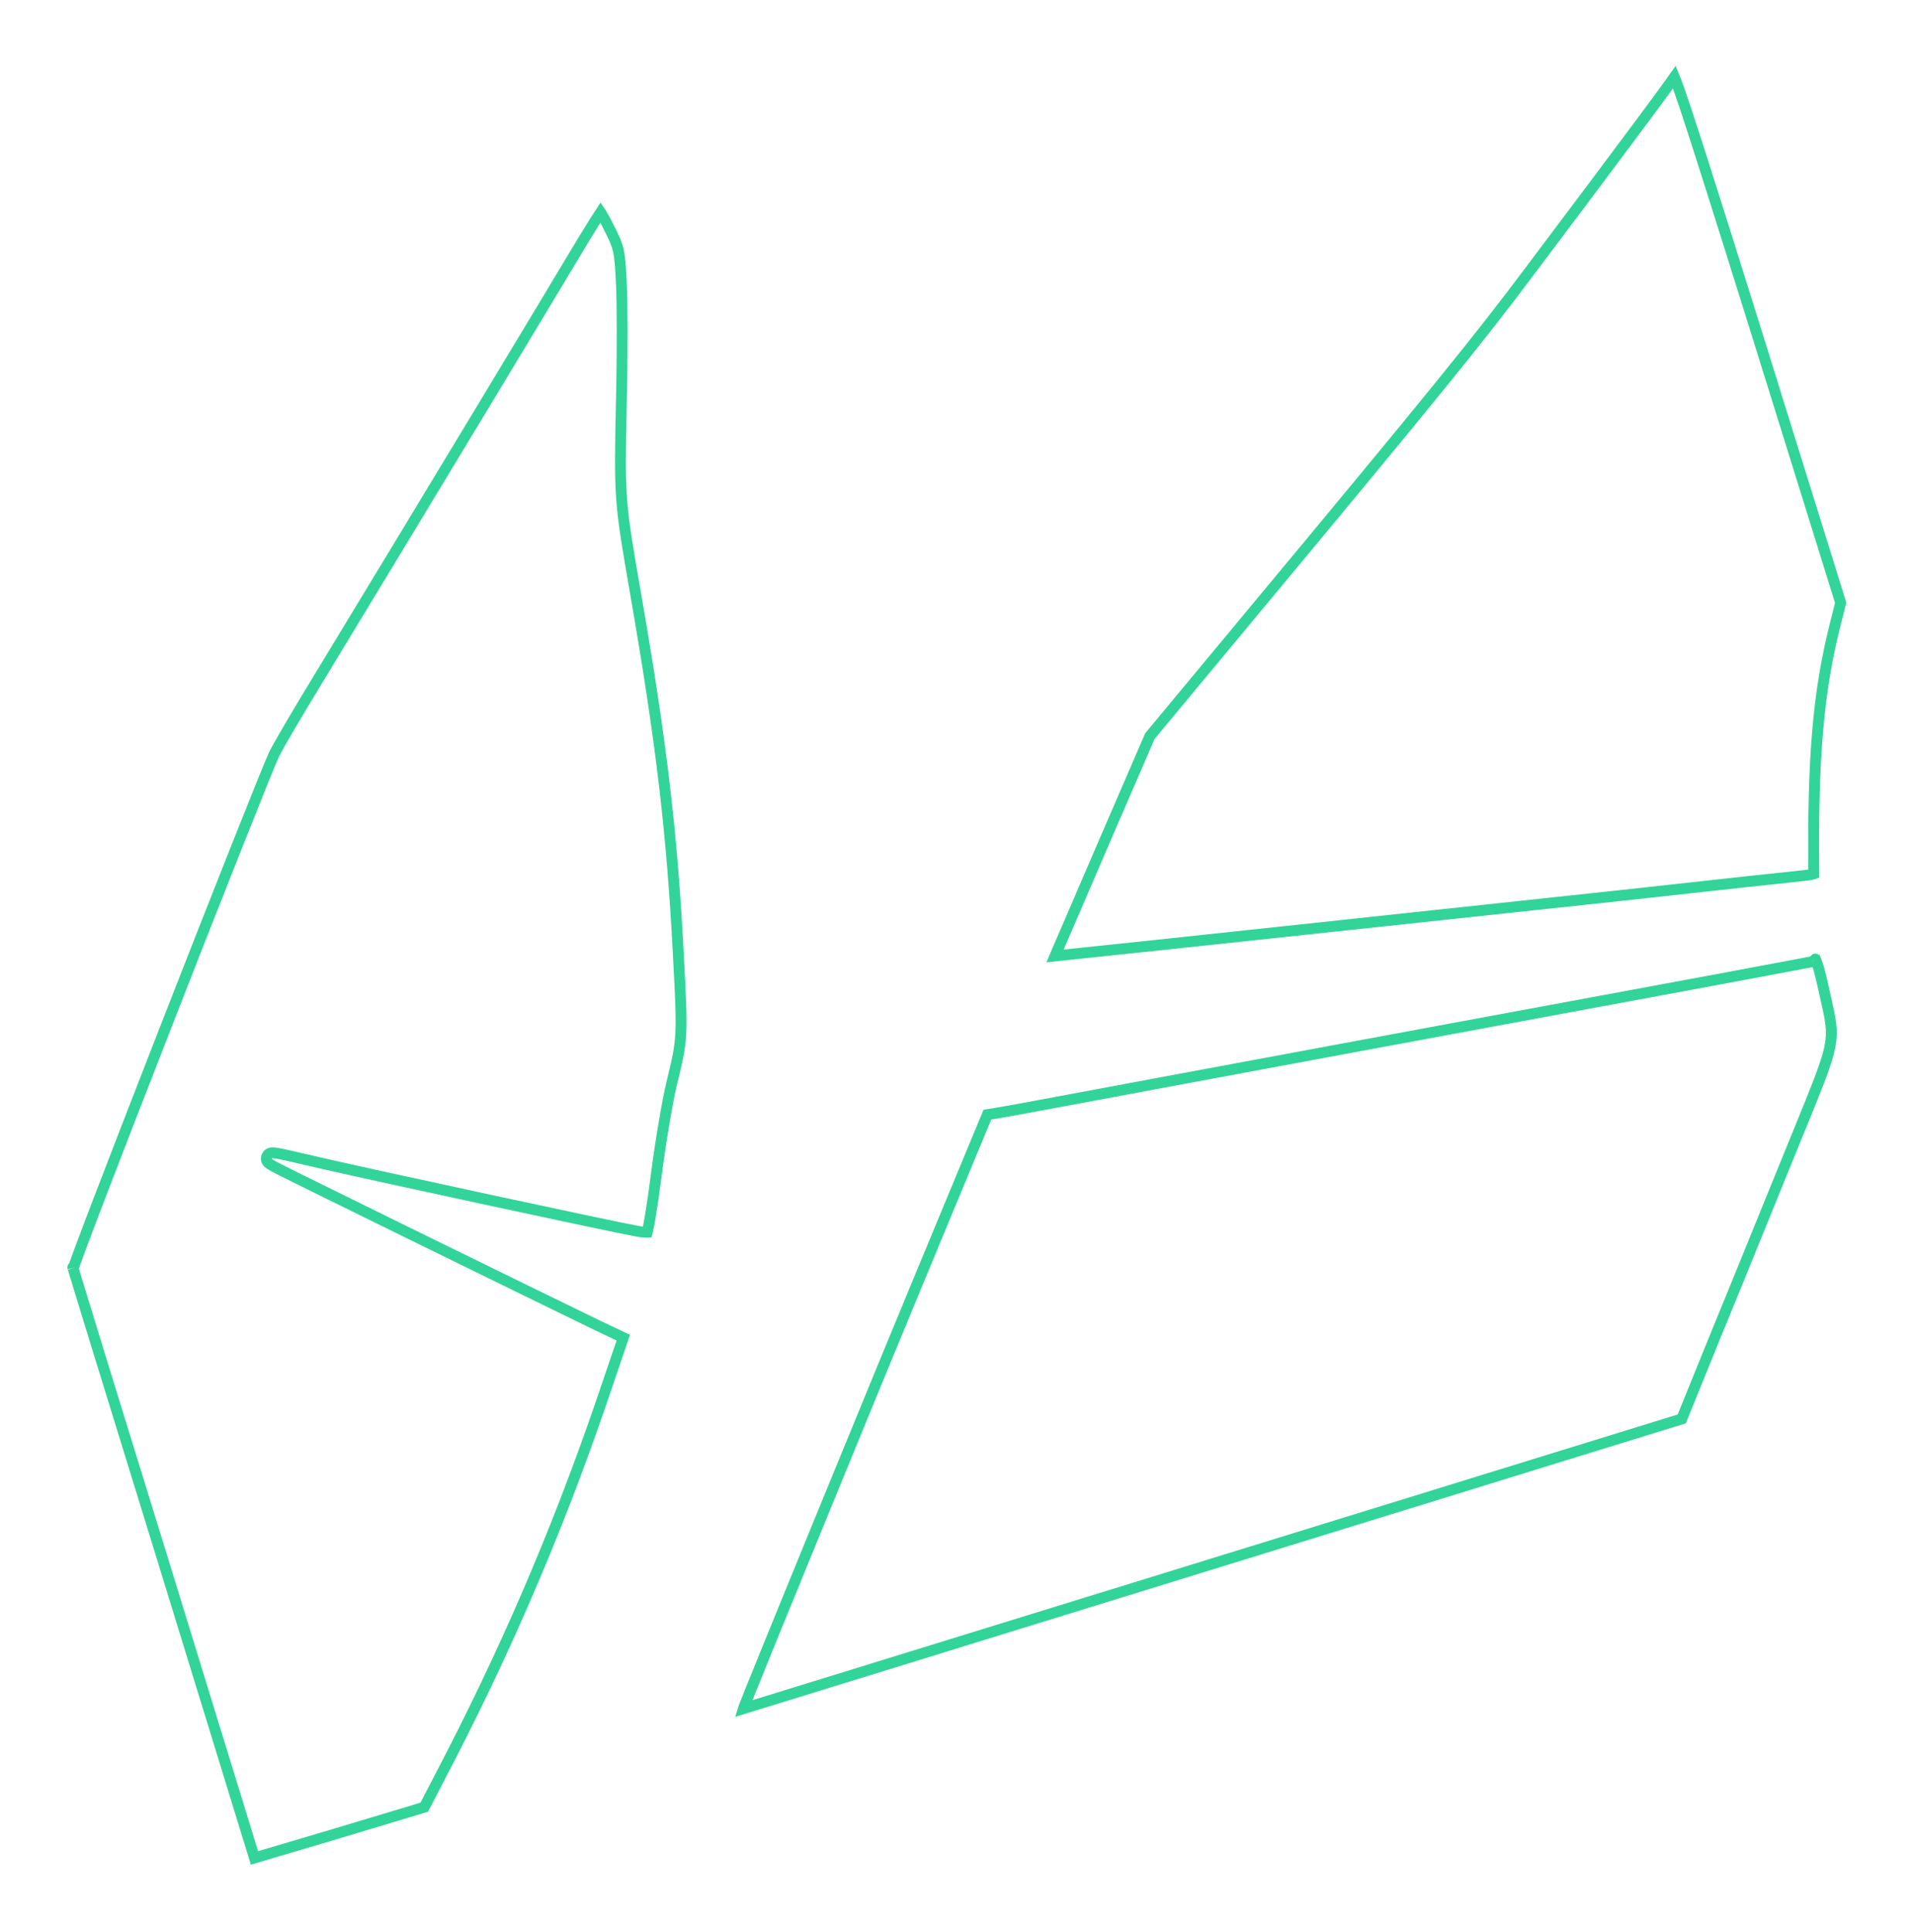 <svg xmlns="http://www.w3.org/2000/svg" width="881" height="889" viewBox="0 0 881 889" fill="none">
    <g filter="url(#filter0_f_1023_923)">
        <path d="M280.23 104.632L280.218 104.607L280.206 104.582C278.898 101.888 277.559 99.469 276.495 97.771C276.482 97.751 276.47 97.731 276.458 97.712C275.729 98.814 274.814 100.245 273.749 101.94C271.134 106.104 267.667 111.795 263.975 117.969C251.98 138.106 199.406 225.254 147.054 311.513L147.048 311.522C137.206 327.58 127.941 343.513 126.29 346.864C123.304 353.117 100.001 411.993 77.433 469.741C66.159 498.591 55.092 527.1 46.878 548.506C42.77 559.211 39.379 568.132 37.032 574.431C35.858 577.582 34.95 580.065 34.346 581.781C34.043 582.643 33.824 583.291 33.687 583.726C33.685 583.732 33.683 583.739 33.681 583.745C33.696 583.796 33.711 583.85 33.728 583.907C33.873 584.404 34.089 585.13 34.374 586.079C34.943 587.974 35.782 590.734 36.862 594.268C39.02 601.334 42.137 611.479 45.979 623.955C53.661 648.904 64.239 683.166 75.837 720.733L75.838 720.736L117.136 855.021L155.547 843.622L155.555 843.619L195.28 831.672L208.026 807.067C208.027 807.065 208.028 807.063 208.029 807.061C236.564 751.346 259.584 696.687 279.946 636.024L279.949 636.014L286.901 615.589L275.205 610.042L275.197 610.038L275.189 610.034C250.556 598.13 137.938 542.943 129.008 538.347C126.953 537.29 125.22 536.396 124.286 535.779C124.051 535.623 123.745 535.407 123.477 535.145C123.348 535.019 123.128 534.786 122.942 534.456C122.768 534.146 122.455 533.442 122.67 532.549C122.901 531.586 123.579 531.071 124.008 530.848C124.409 530.639 124.782 530.573 124.976 530.547C125.383 530.491 125.792 530.513 126.092 530.538C127.308 530.639 129.518 531.08 132.737 531.793C136.028 532.522 140.564 533.58 146.557 534.979C170.903 540.641 282.444 564.715 293.178 566.567L293.224 566.575L293.269 566.584C294.673 566.881 296.1 567.021 297.214 567.03C297.481 567.032 297.718 567.027 297.922 567.016C297.992 566.747 298.07 566.424 298.155 566.045C298.479 564.608 298.867 562.555 299.295 560.019C300.15 554.958 301.145 548.098 302.092 540.67C303.998 525.735 307.232 506.583 309.264 498.19L309.266 498.183C311.754 488.047 312.968 482.907 313.357 475.728C313.752 468.452 313.299 459.08 312.304 440.543L312.304 440.535C309.436 383.969 304.446 341.542 292.517 272.935C288.864 251.905 286.987 241.039 286.157 229.881C285.327 218.726 285.545 207.304 286.009 185.164L286.01 185.156C286.533 163.697 286.49 138.91 286.006 130.059L286.005 130.046C285.628 122.463 285.345 118.474 284.597 115.196C283.867 111.998 282.676 109.399 280.23 104.632ZM33.544 583.256C33.545 583.258 33.546 583.263 33.548 583.27C33.536 583.212 33.53 583.198 33.544 583.256ZM844.57 288.019L844.571 288.015L847.251 277.408L808.704 153.598C791.38 98.272 781.598 67.248 775.982 50.369C773.472 42.828 771.819 38.187 770.71 35.476C770.019 36.453 769.165 37.643 768.143 39.053C765.464 42.751 761.529 48.099 756.104 55.408C745.252 70.026 728.418 92.507 703.696 125.349C680.521 156.294 659.519 182.172 574.659 284.147L574.658 284.148C567.544 292.686 554.274 308.654 545.393 319.364L545.392 319.366L529.271 338.775L509.122 385.367C505.029 394.861 501.053 404.104 497.592 412.148C491.722 425.793 487.337 435.986 486.39 438.092L485.609 439.95L498.38 438.575L498.391 438.574L498.402 438.573C507.693 437.653 549.53 433.191 591.537 428.68C616.423 426.008 650.921 422.31 683.803 418.785C706.415 416.362 728.262 414.02 745.696 412.149C788.354 407.42 826.388 403.316 830.309 402.945C832.704 402.684 834.107 402.431 834.891 402.156C834.277 349.353 836.88 318.682 844.57 288.019ZM342.184 786.326L556.385 720.196L774.106 652.979L789.714 614.481L789.717 614.473L789.72 614.466C795.184 601.229 803.241 581.406 811.113 562.039C816.096 549.777 821.005 537.699 825.135 527.591C826.399 524.484 827.584 521.583 828.693 518.867C832.274 510.095 835.067 503.256 837.203 497.682C840.004 490.373 841.613 485.397 842.385 481.236C843.716 474.053 842.613 469.195 840.15 458.348C839.811 456.854 839.446 455.247 839.058 453.504L839.058 453.501C838.035 448.879 837.154 445.532 836.423 443.412C836.249 442.908 836.094 442.504 835.961 442.188C835.505 442.281 834.967 442.388 834.356 442.508C832.535 442.865 829.848 443.381 826.17 444.078C818.813 445.472 807.474 447.595 791.135 450.637C758.456 456.721 705.765 466.483 624.9 481.446C615.584 483.176 606.047 484.948 596.569 486.708C554.907 494.444 514.394 501.968 498.887 504.901C479.896 508.493 461.862 511.78 458.663 512.267C458.658 512.268 458.654 512.268 458.649 512.269L454.48 512.948L433.118 564.448L433.116 564.451C402.012 639.124 344.698 779.347 342.324 785.868L342.184 786.326ZM835.538 441.35C835.539 441.352 835.541 441.354 835.542 441.356C835.534 441.344 835.532 441.343 835.538 441.35Z" stroke="#32D499" stroke-width="5"/>
    </g>
    <defs>
        <filter id="filter0_f_1023_923" x="0.9" y="0.71" width="879.148" height="887.612" filterUnits="userSpaceOnUse" color-interpolation-filters="sRGB">
            <feFlood flood-opacity="0" result="BackgroundImageFix"/>
            <feBlend mode="normal" in="SourceGraphic" in2="BackgroundImageFix" result="shape"/>
            <feGaussianBlur stdDeviation="15.1" result="effect1_foregroundBlur_1023_923"/>
        </filter>
    </defs>
</svg>